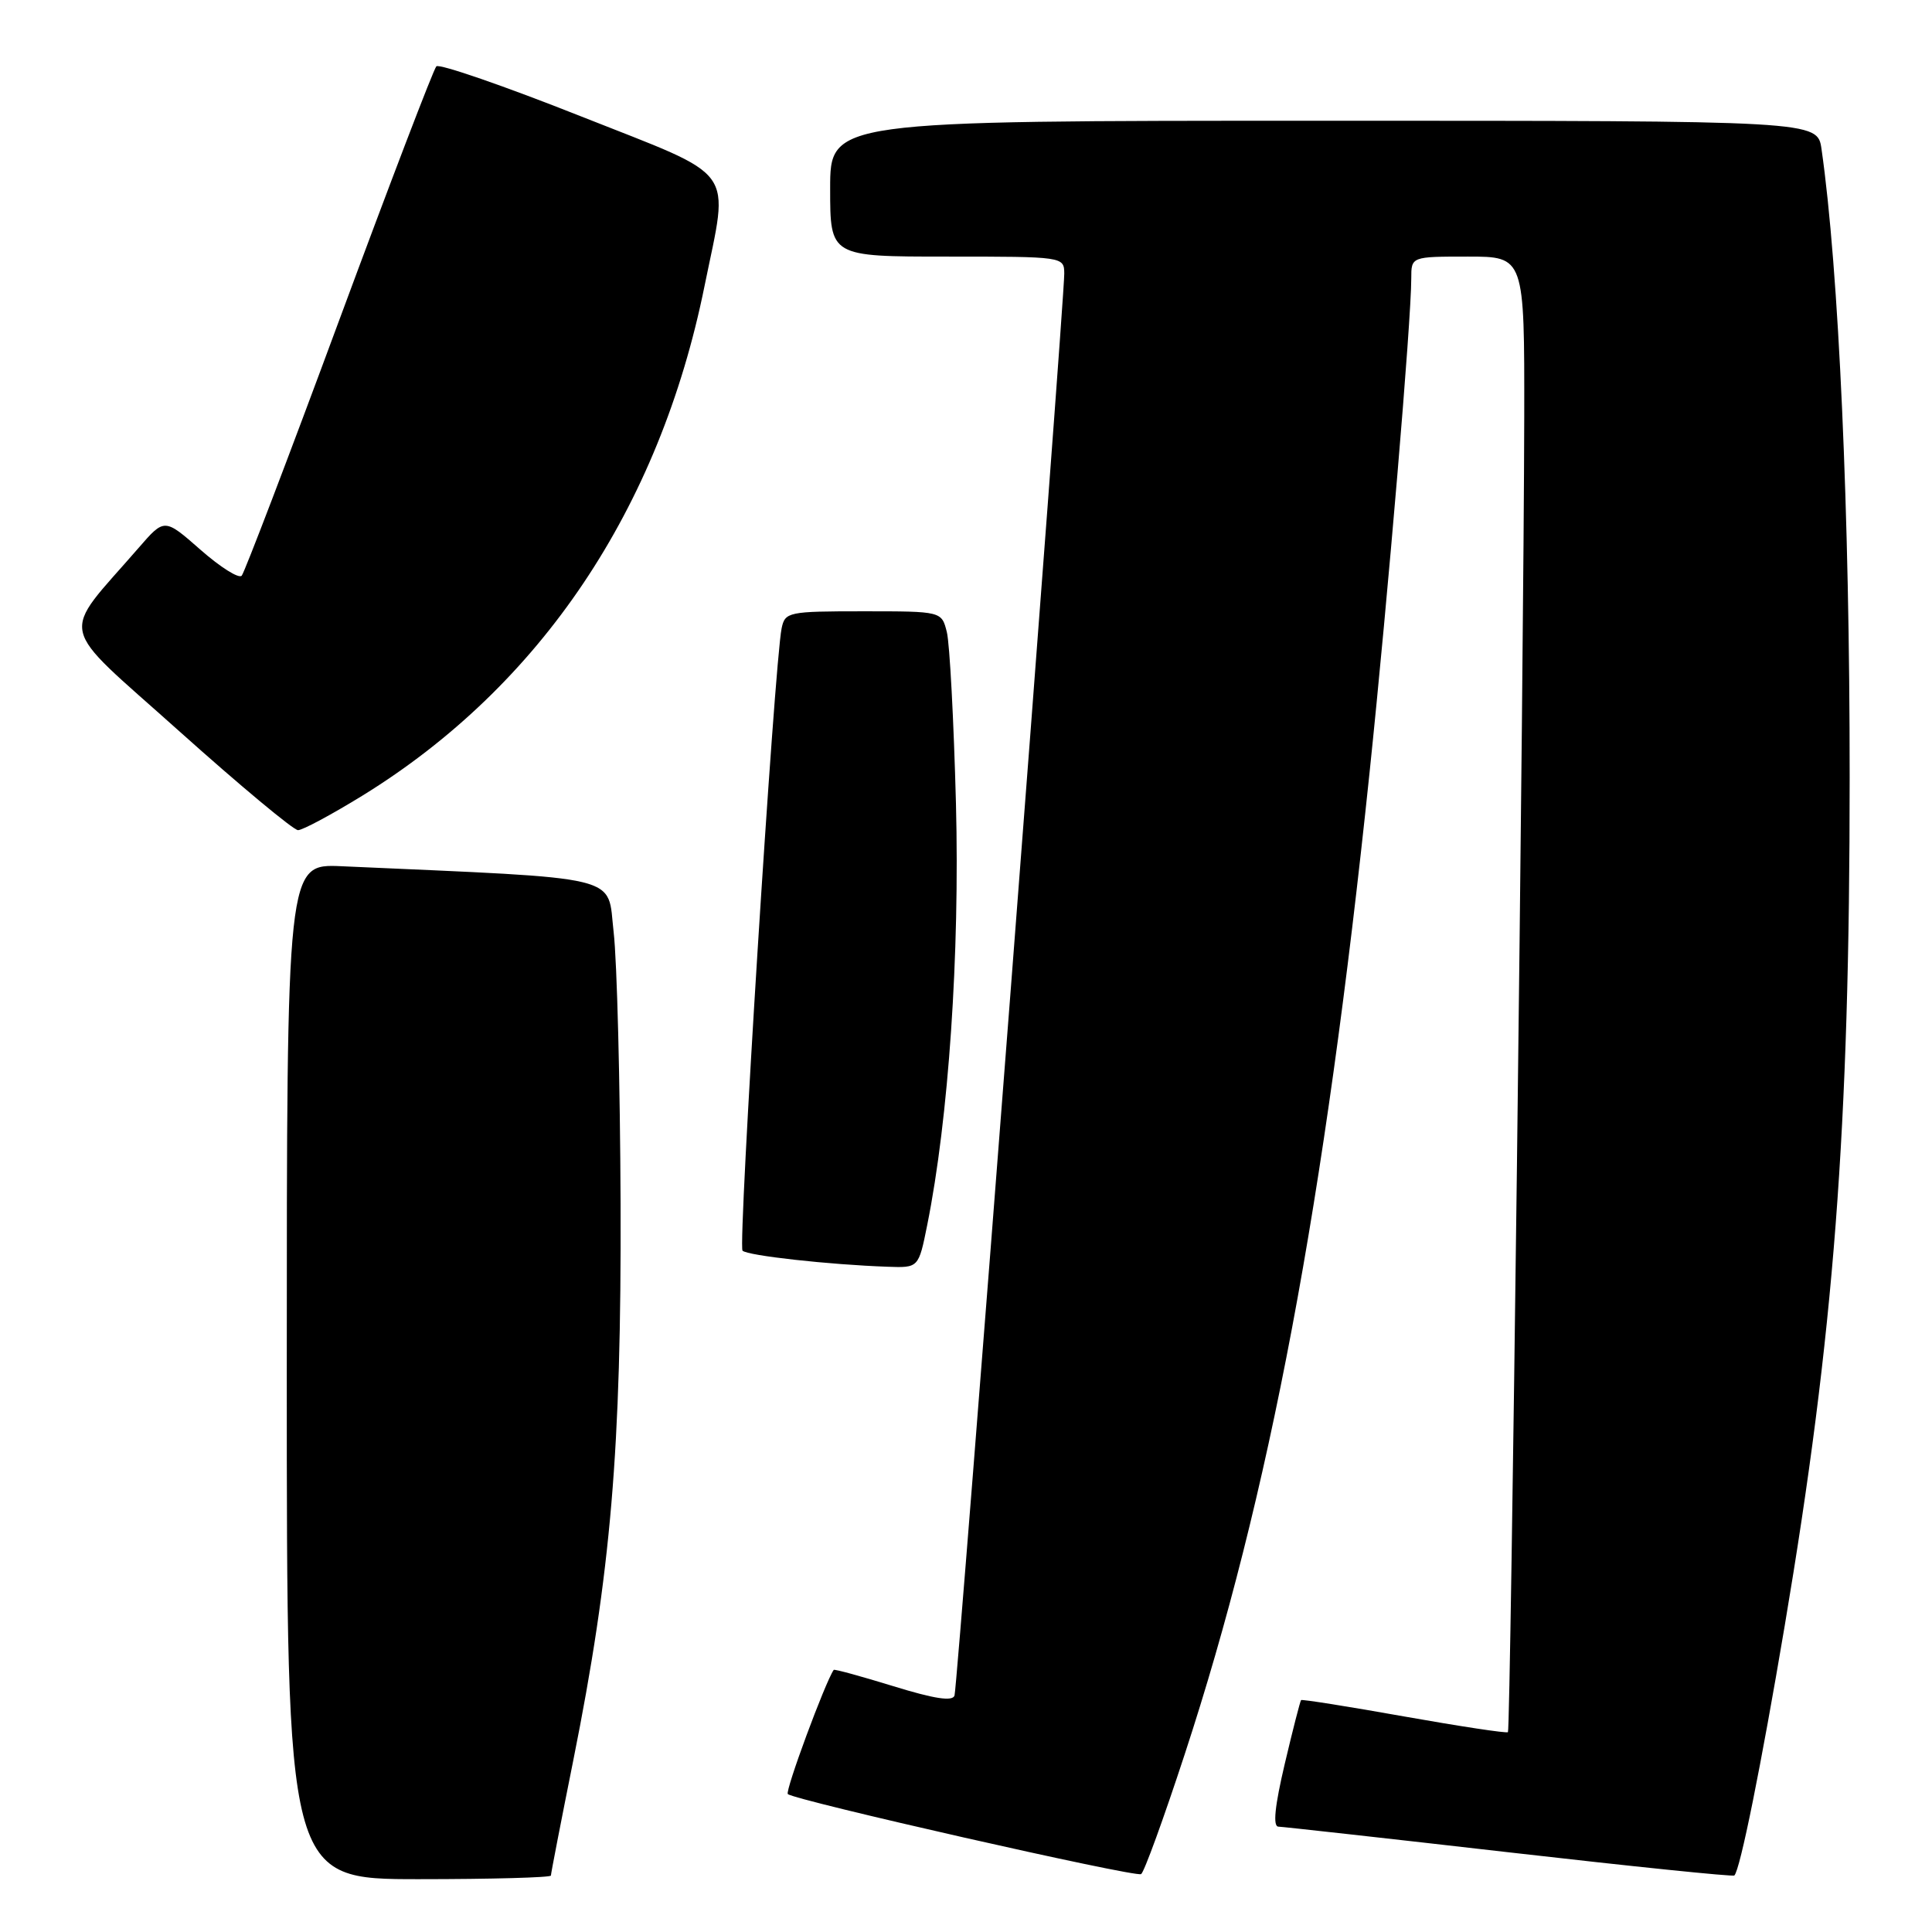 <?xml version="1.0" encoding="UTF-8" standalone="no"?>
<!DOCTYPE svg PUBLIC "-//W3C//DTD SVG 1.1//EN" "http://www.w3.org/Graphics/SVG/1.1/DTD/svg11.dtd" >
<svg xmlns="http://www.w3.org/2000/svg" xmlns:xlink="http://www.w3.org/1999/xlink" version="1.1" viewBox="0 0 256 256">
 <g >
 <path fill="currentColor"
d=" M 73.00 248.52 C 73.00 248.25 74.33 241.39 75.96 233.27 C 80.96 208.29 82.34 192.03 82.23 159.50 C 82.17 143.55 81.76 127.35 81.31 123.50 C 80.42 115.81 83.20 116.48 45.25 114.78 C 38.00 114.46 38.00 114.46 38.00 181.73 C 38.00 249.00 38.00 249.00 55.50 249.00 C 65.12 249.00 73.00 248.78 73.00 248.52 Z  M 156.98 232.45 C 168.20 198.24 175.51 159.42 181.46 102.50 C 183.94 78.76 187.00 42.49 187.00 36.89 C 187.00 34.00 187.00 34.00 194.50 34.00 C 202.00 34.00 202.00 34.00 201.97 55.25 C 201.91 87.82 200.17 229.17 199.81 229.52 C 199.64 229.69 193.45 228.75 186.06 227.44 C 178.67 226.12 172.52 225.15 172.40 225.27 C 172.28 225.40 171.30 229.21 170.23 233.75 C 168.92 239.31 168.64 242.01 169.39 242.04 C 170.00 242.06 183.78 243.59 200.00 245.45 C 216.22 247.31 229.64 248.69 229.81 248.51 C 230.58 247.76 233.36 233.96 236.47 215.50 C 243.02 176.64 245.09 149.68 245.09 103.00 C 245.10 68.04 243.65 35.66 241.36 19.75 C 240.82 16.00 240.82 16.00 175.41 16.00 C 110.00 16.00 110.00 16.00 110.00 25.00 C 110.00 34.00 110.00 34.00 125.50 34.00 C 140.90 34.00 141.00 34.01 141.02 36.25 C 141.06 39.70 126.89 223.34 126.48 224.66 C 126.24 225.48 123.82 225.11 118.38 223.43 C 114.12 222.12 110.56 221.14 110.47 221.27 C 109.33 222.93 104.00 237.33 104.39 237.72 C 105.19 238.53 150.41 248.78 151.20 248.33 C 151.59 248.12 154.19 240.97 156.98 232.45 Z  M 122.86 162.33 C 125.70 148.20 127.18 126.43 126.67 106.50 C 126.38 95.50 125.84 85.26 125.46 83.75 C 124.77 81.00 124.77 81.00 114.40 81.00 C 104.46 81.00 104.02 81.09 103.57 83.25 C 102.61 87.86 97.76 165.09 98.39 165.72 C 99.04 166.38 109.88 167.58 117.61 167.85 C 121.72 168.00 121.72 168.00 122.86 162.33 Z  M 48.05 105.41 C 71.64 90.86 87.37 67.44 93.35 37.92 C 96.61 21.85 97.99 23.74 76.99 15.42 C 66.83 11.39 58.20 8.41 57.82 8.79 C 57.44 9.18 51.64 24.35 44.92 42.50 C 38.21 60.65 32.40 75.85 32.03 76.28 C 31.65 76.71 29.20 75.16 26.57 72.85 C 21.79 68.65 21.79 68.65 18.39 72.57 C 7.87 84.70 7.32 82.17 23.72 96.86 C 31.79 104.09 38.89 110.00 39.49 110.00 C 40.10 110.00 43.95 107.93 48.05 105.41 Z "/>
</g>
</svg>